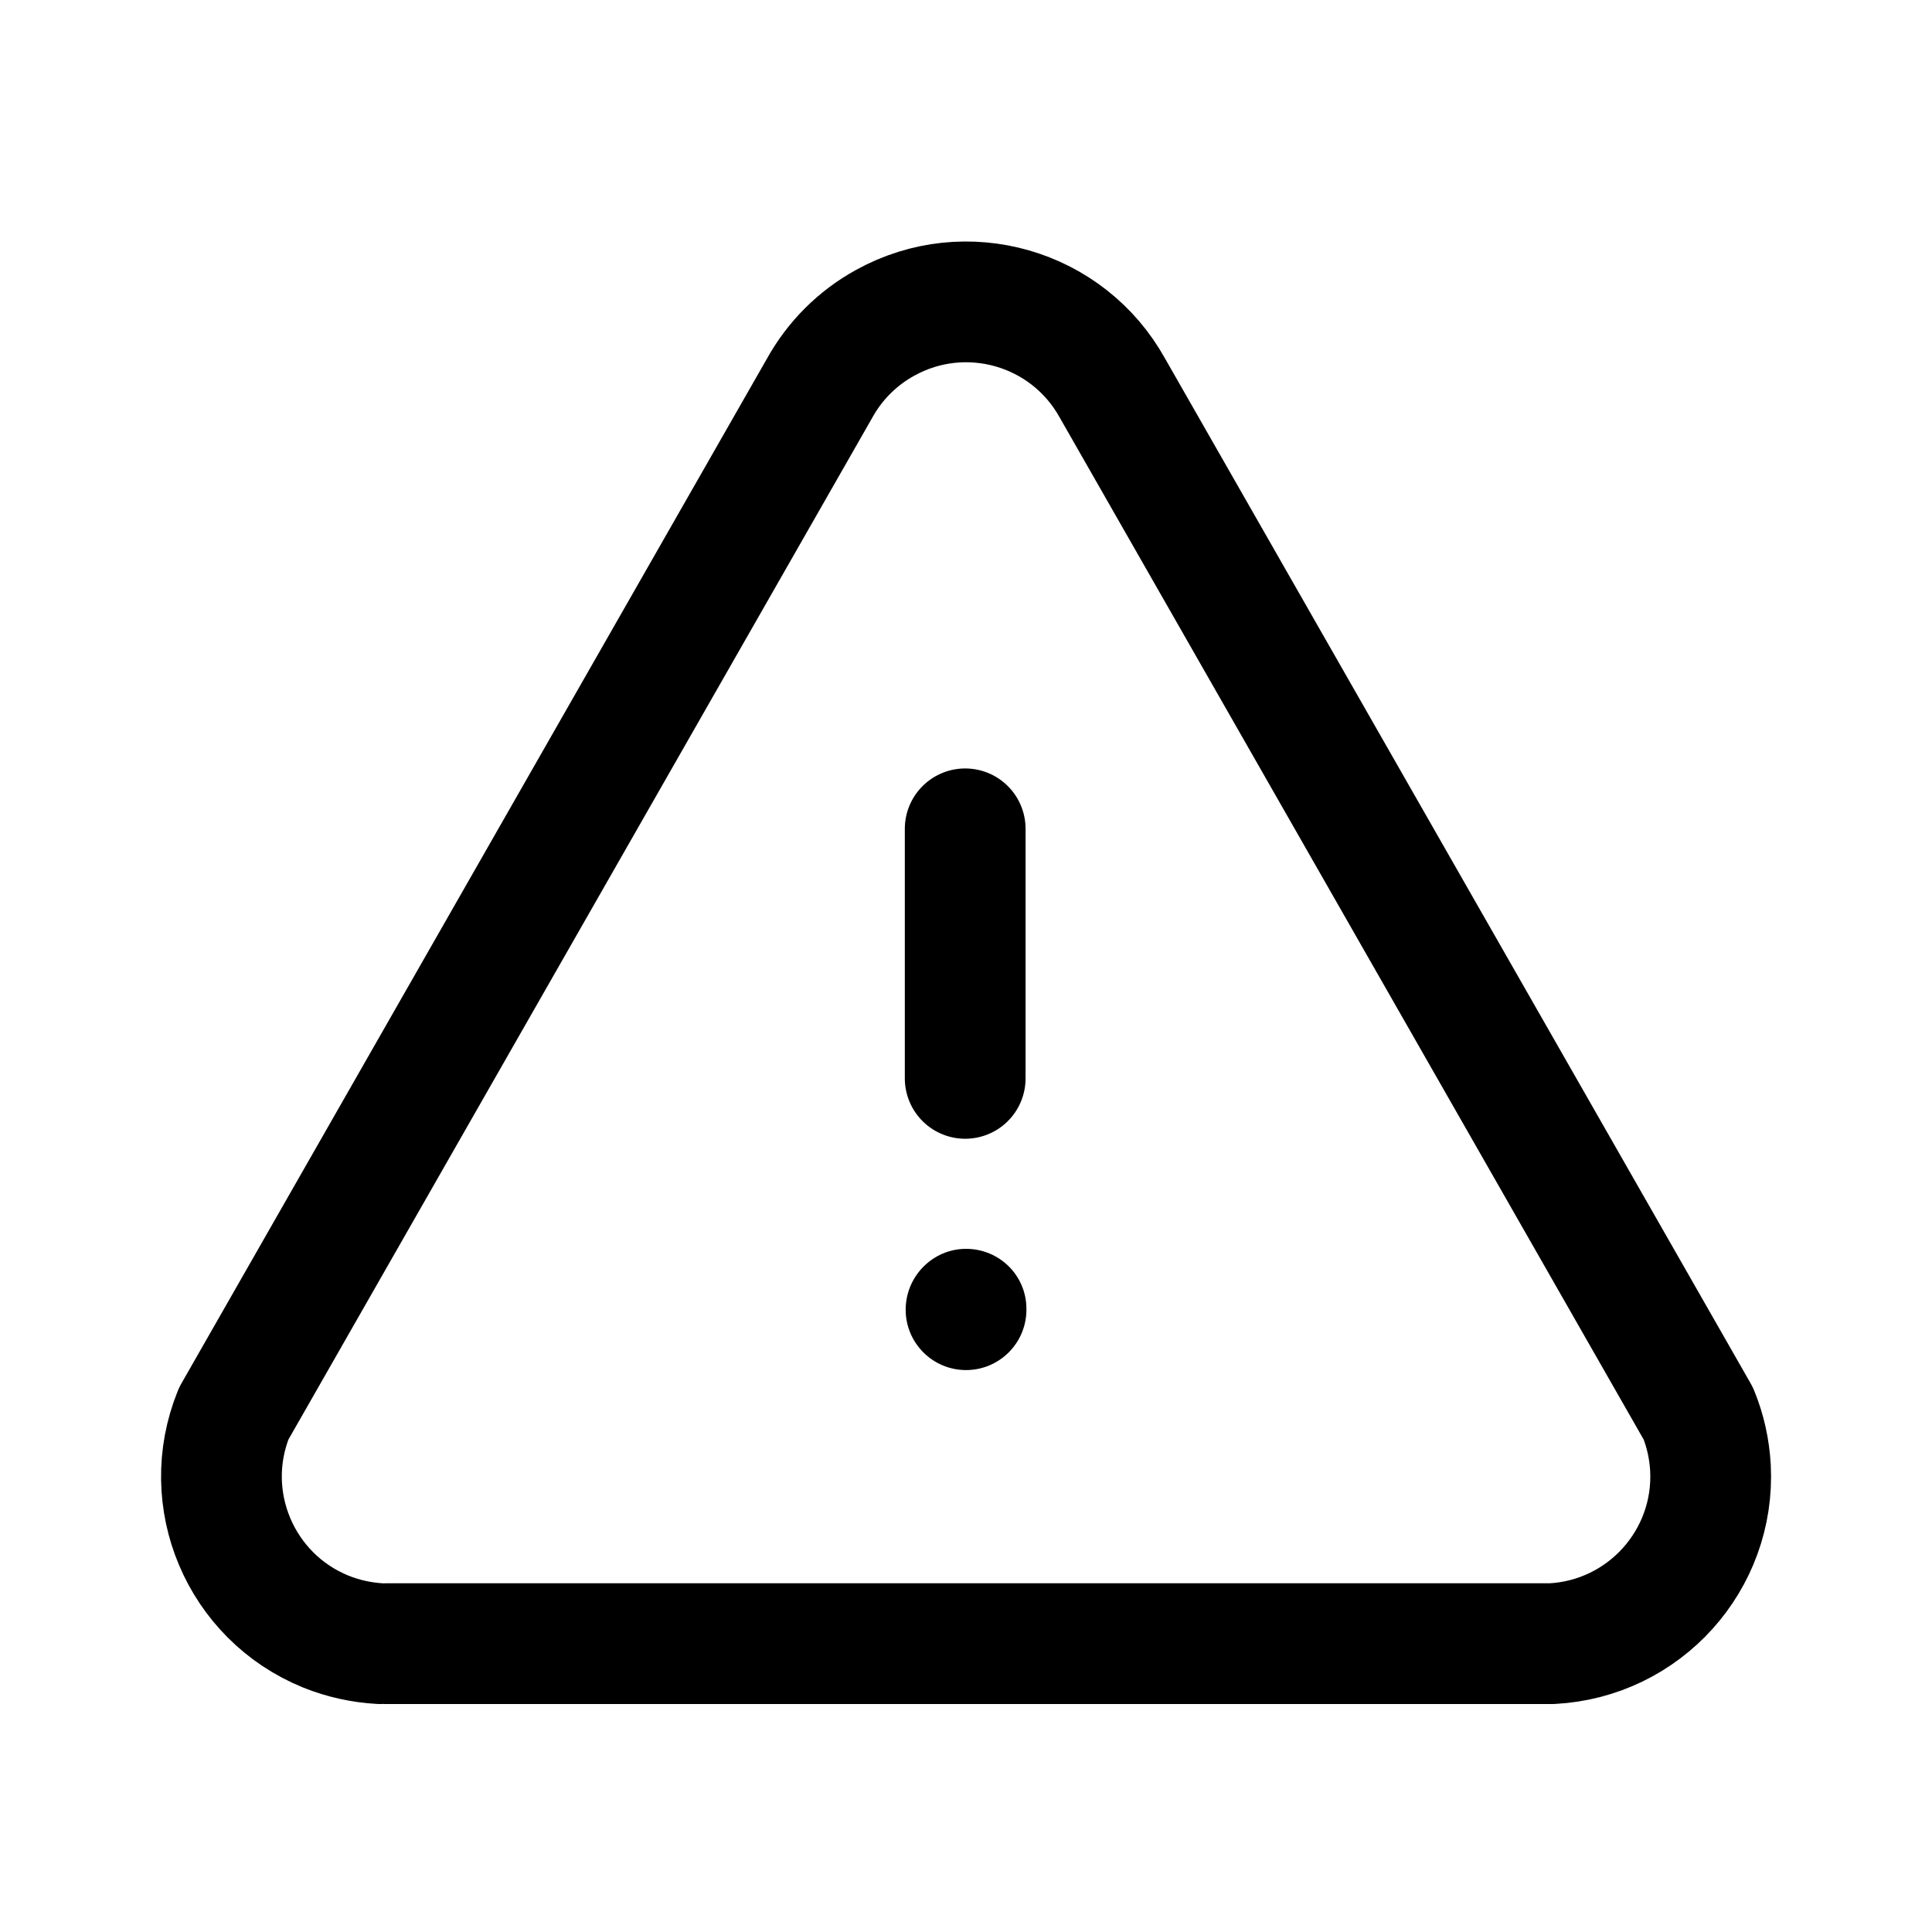 <svg xmlns="http://www.w3.org/2000/svg" width="48" height="48" viewBox="0 0 48 48" fill="none">
  <path d="M22.501 32.539C22.501 31.711 23.173 31.027 24.001 31.027C24.829 31.027 25.501 31.689 25.501 32.517V32.539C25.501 33.367 24.829 34.039 24.001 34.039C23.173 34.039 22.501 33.367 22.501 32.539Z" fill="currentcolor"/>
  <path d="M9.592 40.836H38.556C40.85 40.716 42.614 38.762 42.496 36.468C42.47 36.004 42.37 35.546 42.194 35.118L27.64 9.646C26.528 7.636 23.998 6.908 21.988 8.022C21.304 8.398 20.74 8.962 20.362 9.646L5.808 35.118C4.944 37.246 5.968 39.67 8.094 40.536C8.526 40.71 8.982 40.81 9.446 40.836" stroke="currentcolor" stroke-width="3" stroke-linecap="round" stroke-linejoin="round"/>
  <path d="M23.98 26.792V20.592" stroke="currentcolor" stroke-width="3" stroke-linecap="round" stroke-linejoin="round"/>
</svg>